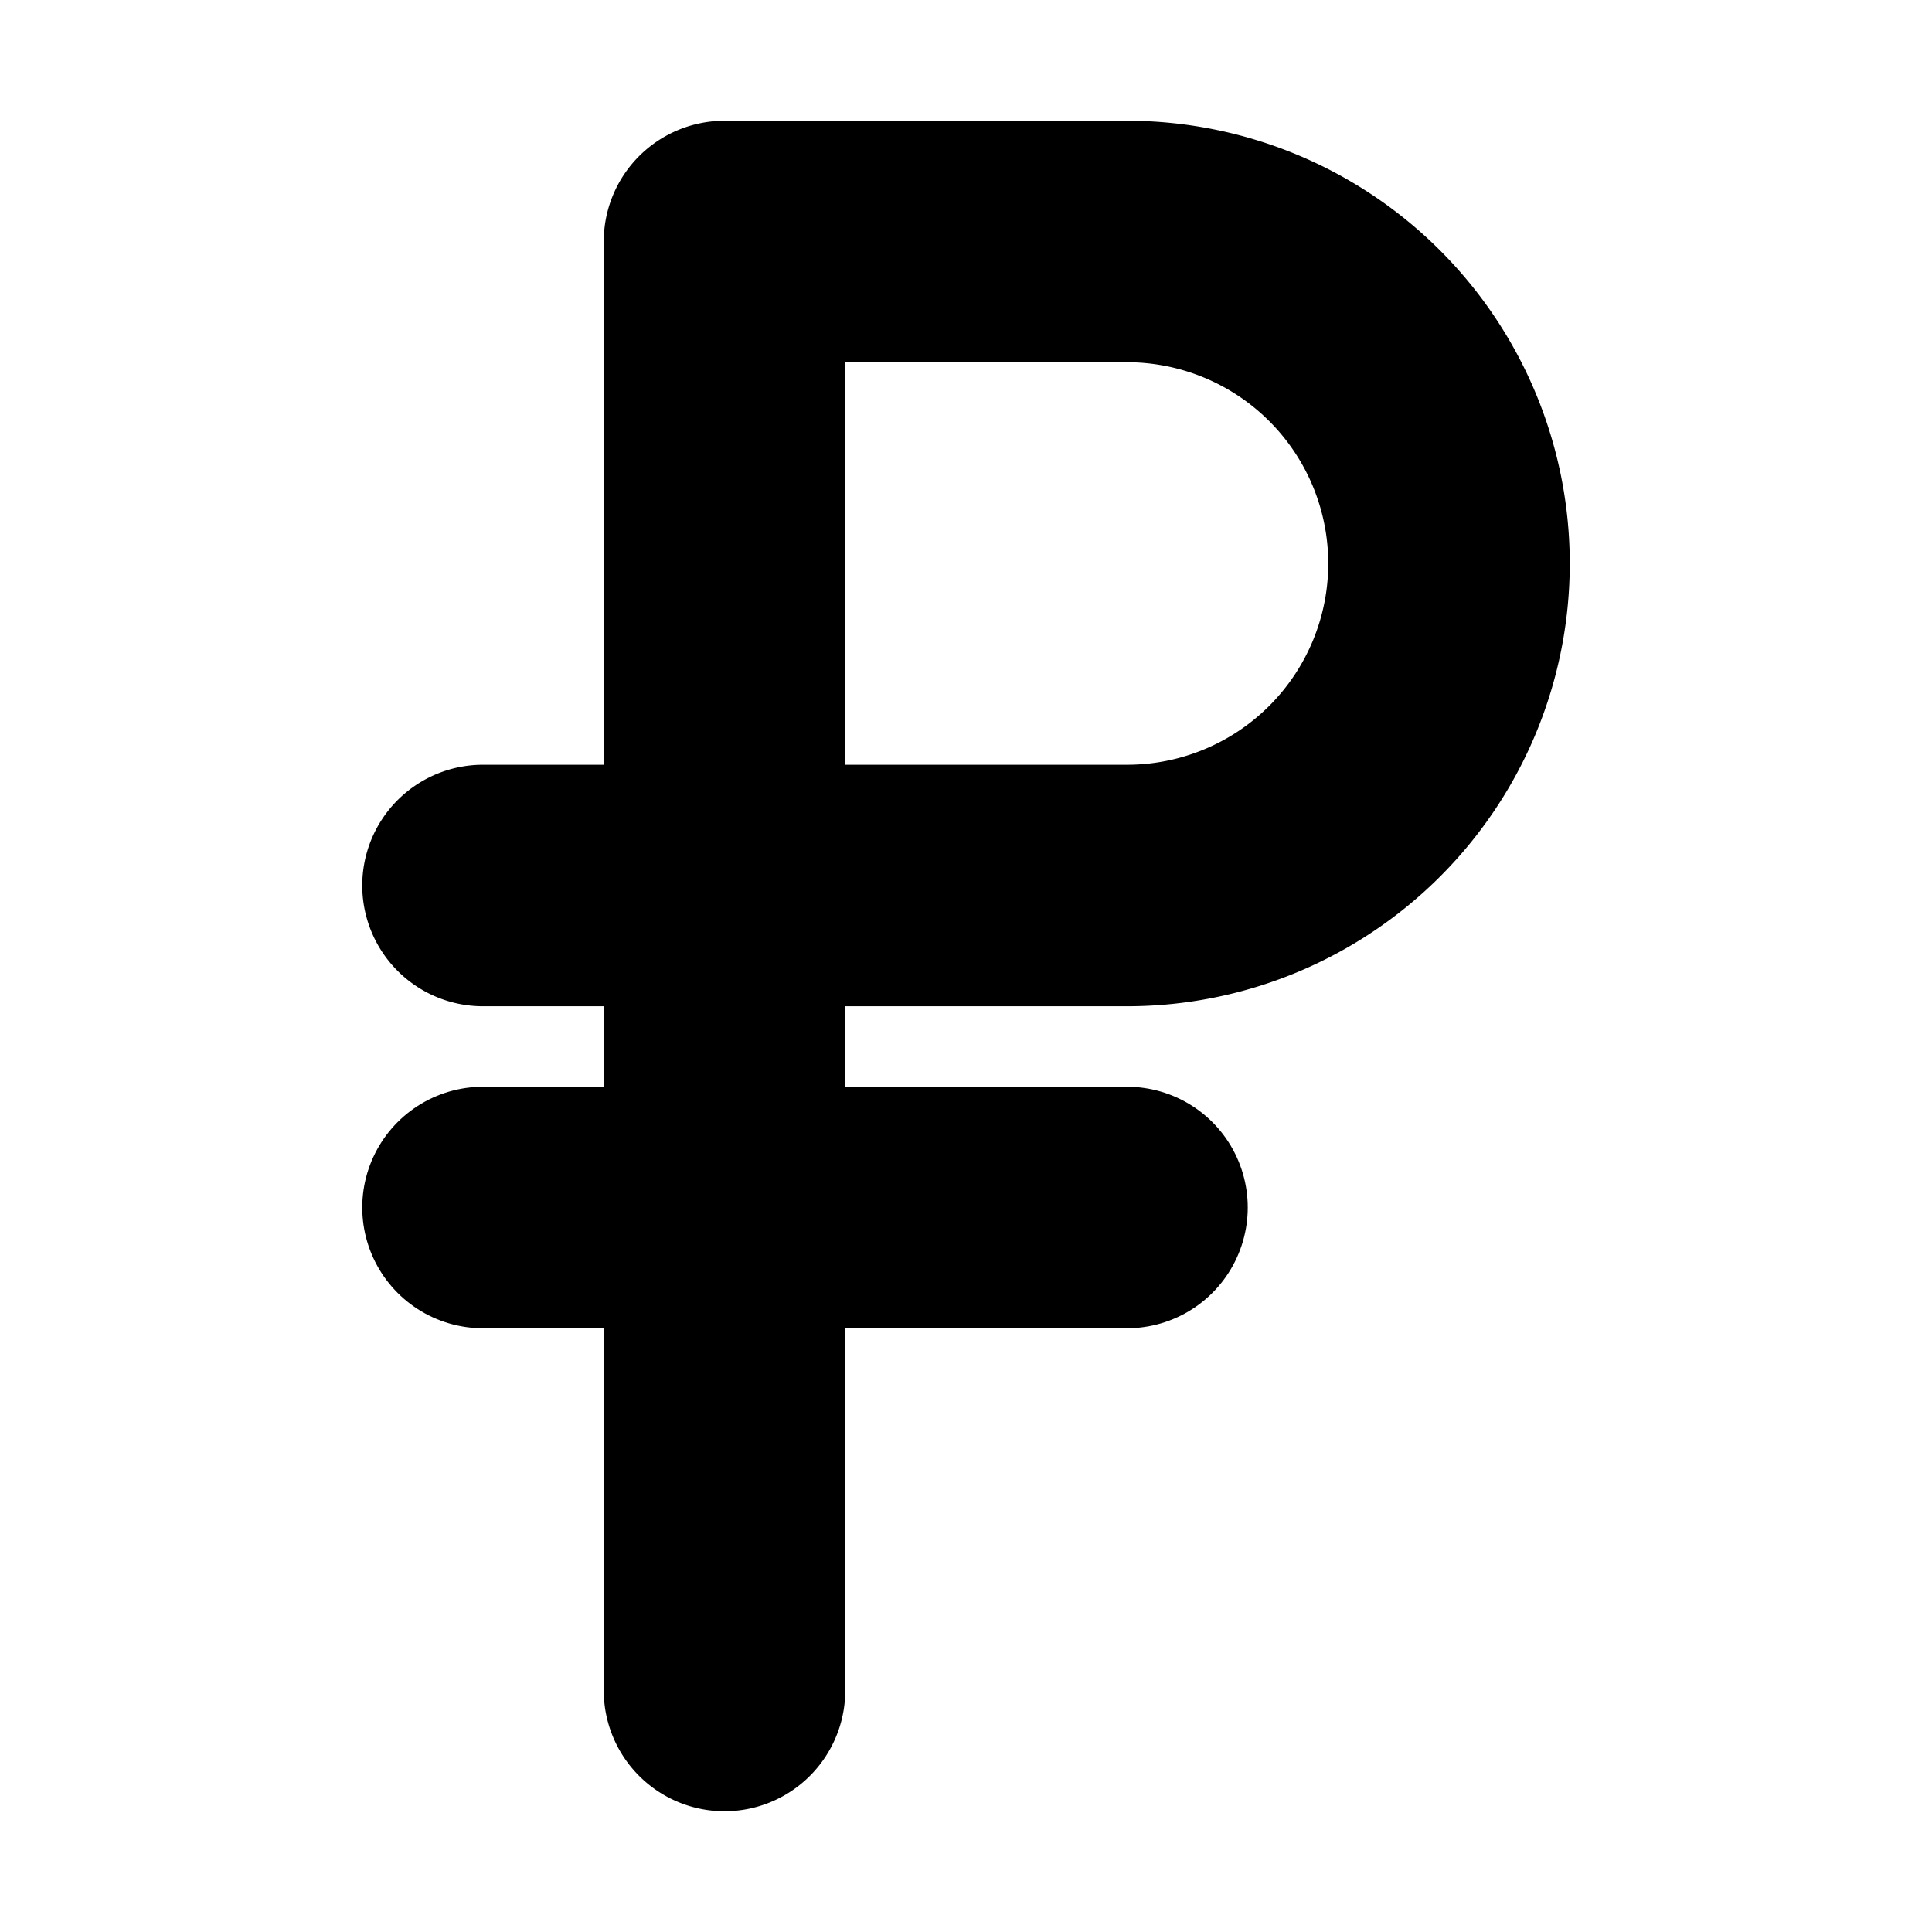 <!-- @license lucide-static v0.394.0 - ISC -->
<svg
    xmlns="http://www.w3.org/2000/svg"
    class="lucide lucide-russian-ruble"
    width="24"
    height="24"
    viewBox="0 0 24 24"
    fill="none"
    stroke="currentColor"
    stroke-width="3"
    stroke-linecap="round"
    stroke-linejoin="round"
>
    <path d="M6 11h8a4 4 0 0 0 0-8H9v18" />
    <path d="M6 15h8" />
</svg>
